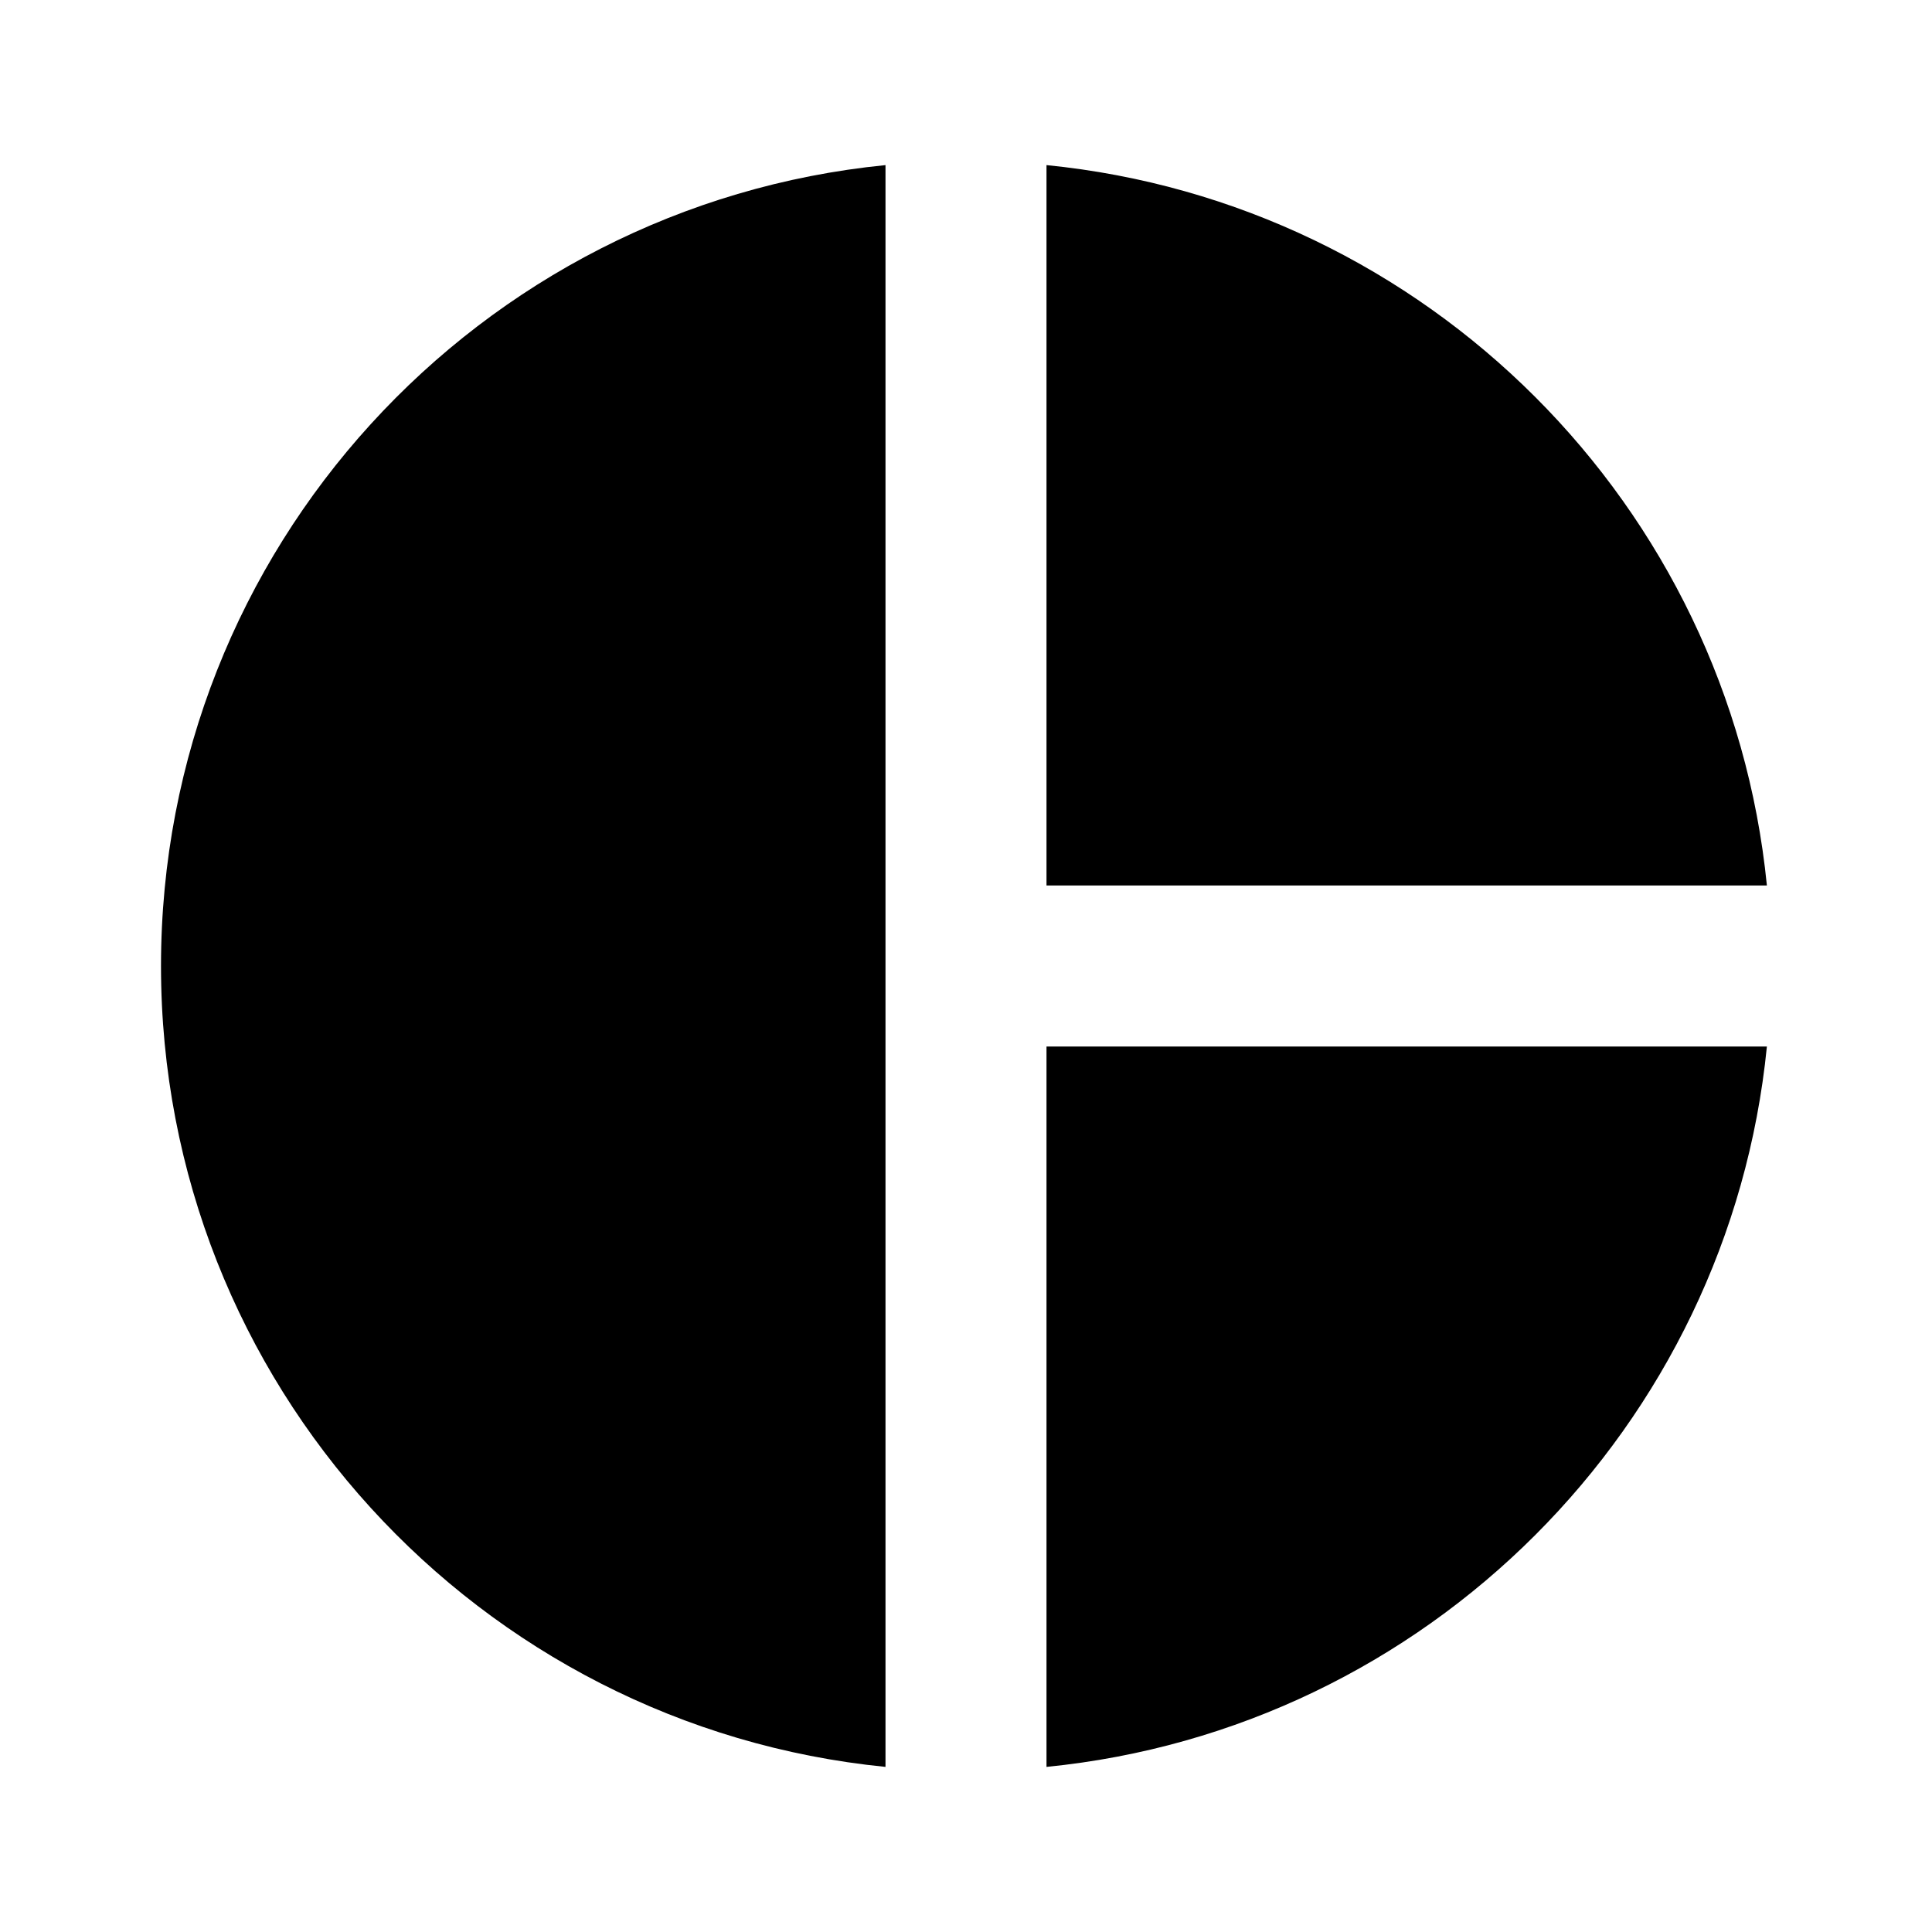<?xml version="1.0"?>
<svg xmlns="http://www.w3.org/2000/svg" viewBox="0 0 24 24">
    <path d="M 11 2.051 C 5.947 2.553 2 6.815 2 12 C 2 17.185 5.947 21.447 11 21.949 L 11 2.051 z M 13 2.051 L 13 11 L 21.949 11 C 21.479 6.276 17.724 2.521 13 2.051 z M 13 13 L 13 21.949 C 17.724 21.48 21.479 17.725 21.949 13 L 13 13 z"/>
</svg>
